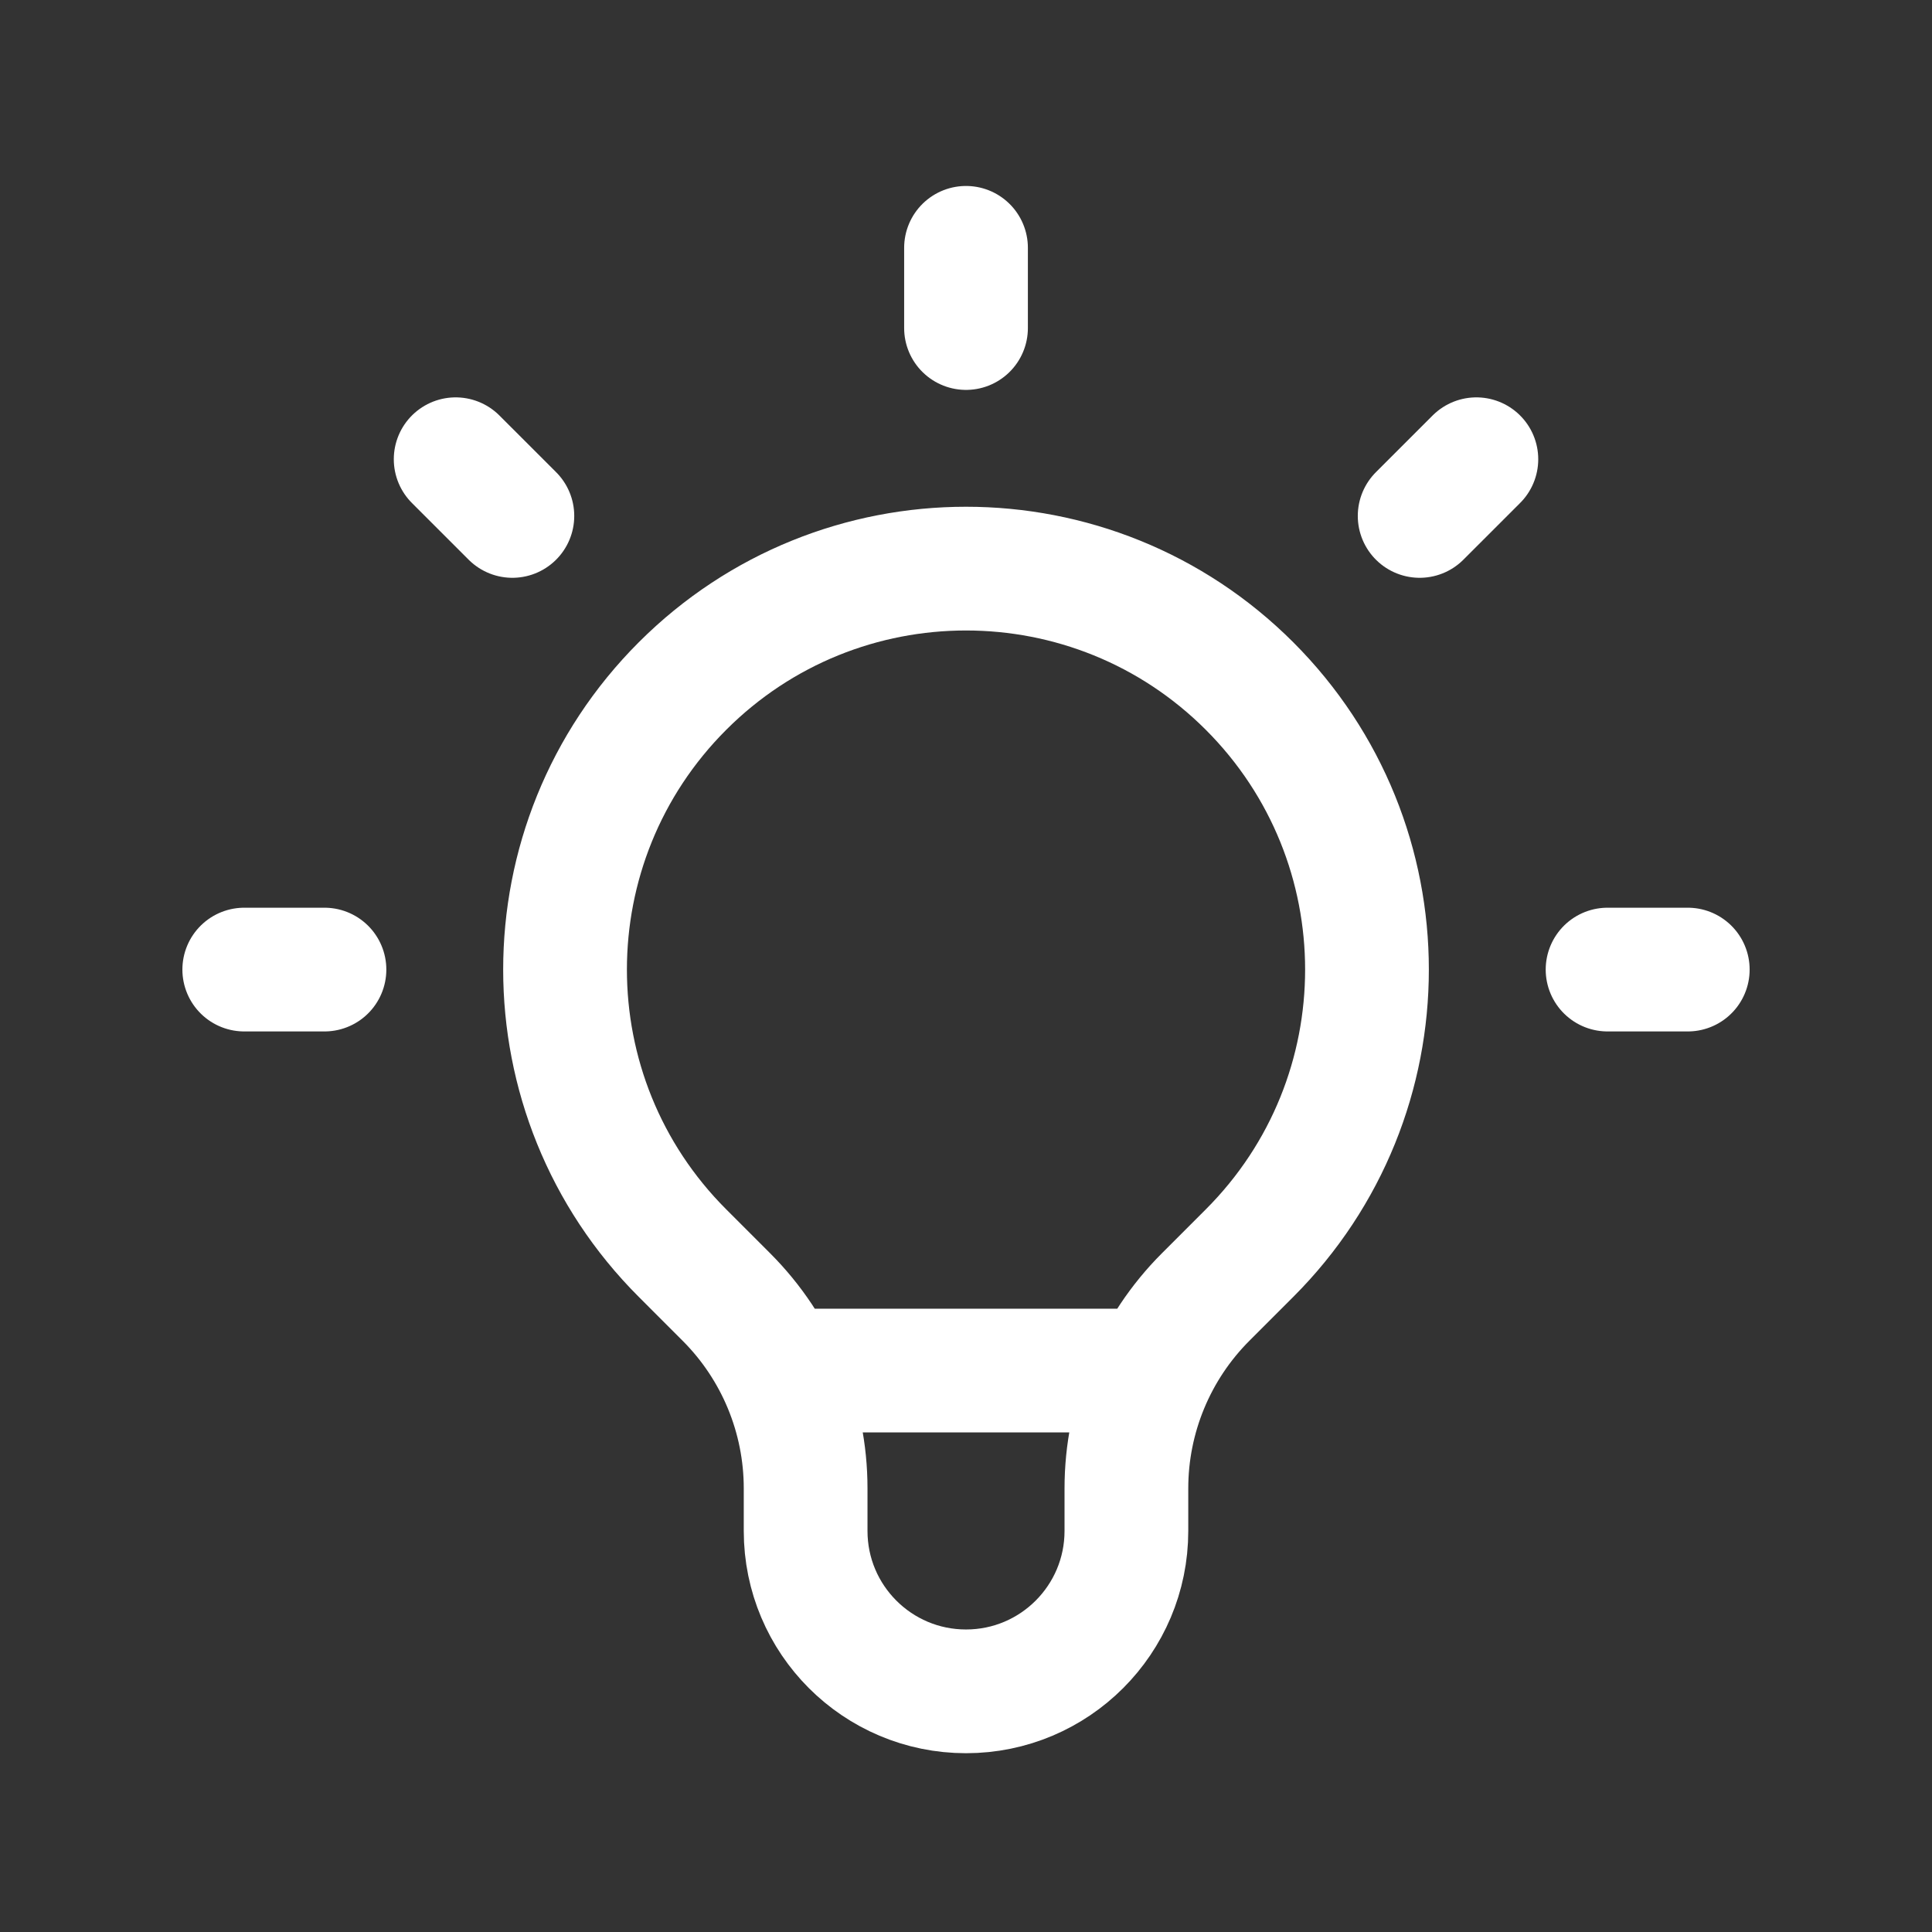 <svg width="133" height="133" viewBox="0 0 133 133" fill="none" xmlns="http://www.w3.org/2000/svg">
<rect x="0" y="0" width="133" height="133" fill="#333333" stroke="none"/>
<path d="M53.602 94.35H79.4M66.501 17.061V22.582M101.634 31.614L97.73 35.517M116.187 66.746H110.666M22.336 66.746H16.815M35.272 35.517L31.368 31.614M46.983 86.265C36.203 75.486 36.203 58.008 46.983 47.228C57.762 36.449 75.24 36.449 86.019 47.228C96.799 58.008 96.799 75.486 86.019 86.265L82.999 89.286C79.505 92.78 77.542 97.518 77.542 102.46V105.391C77.542 111.489 72.599 116.433 66.501 116.433C60.403 116.433 55.46 111.489 55.46 105.391V102.46C55.46 97.518 53.497 92.78 50.003 89.286L46.983 86.265Z" stroke="white" stroke-width="8.518" stroke-linecap="round" stroke-linejoin="round"/>
</svg>
